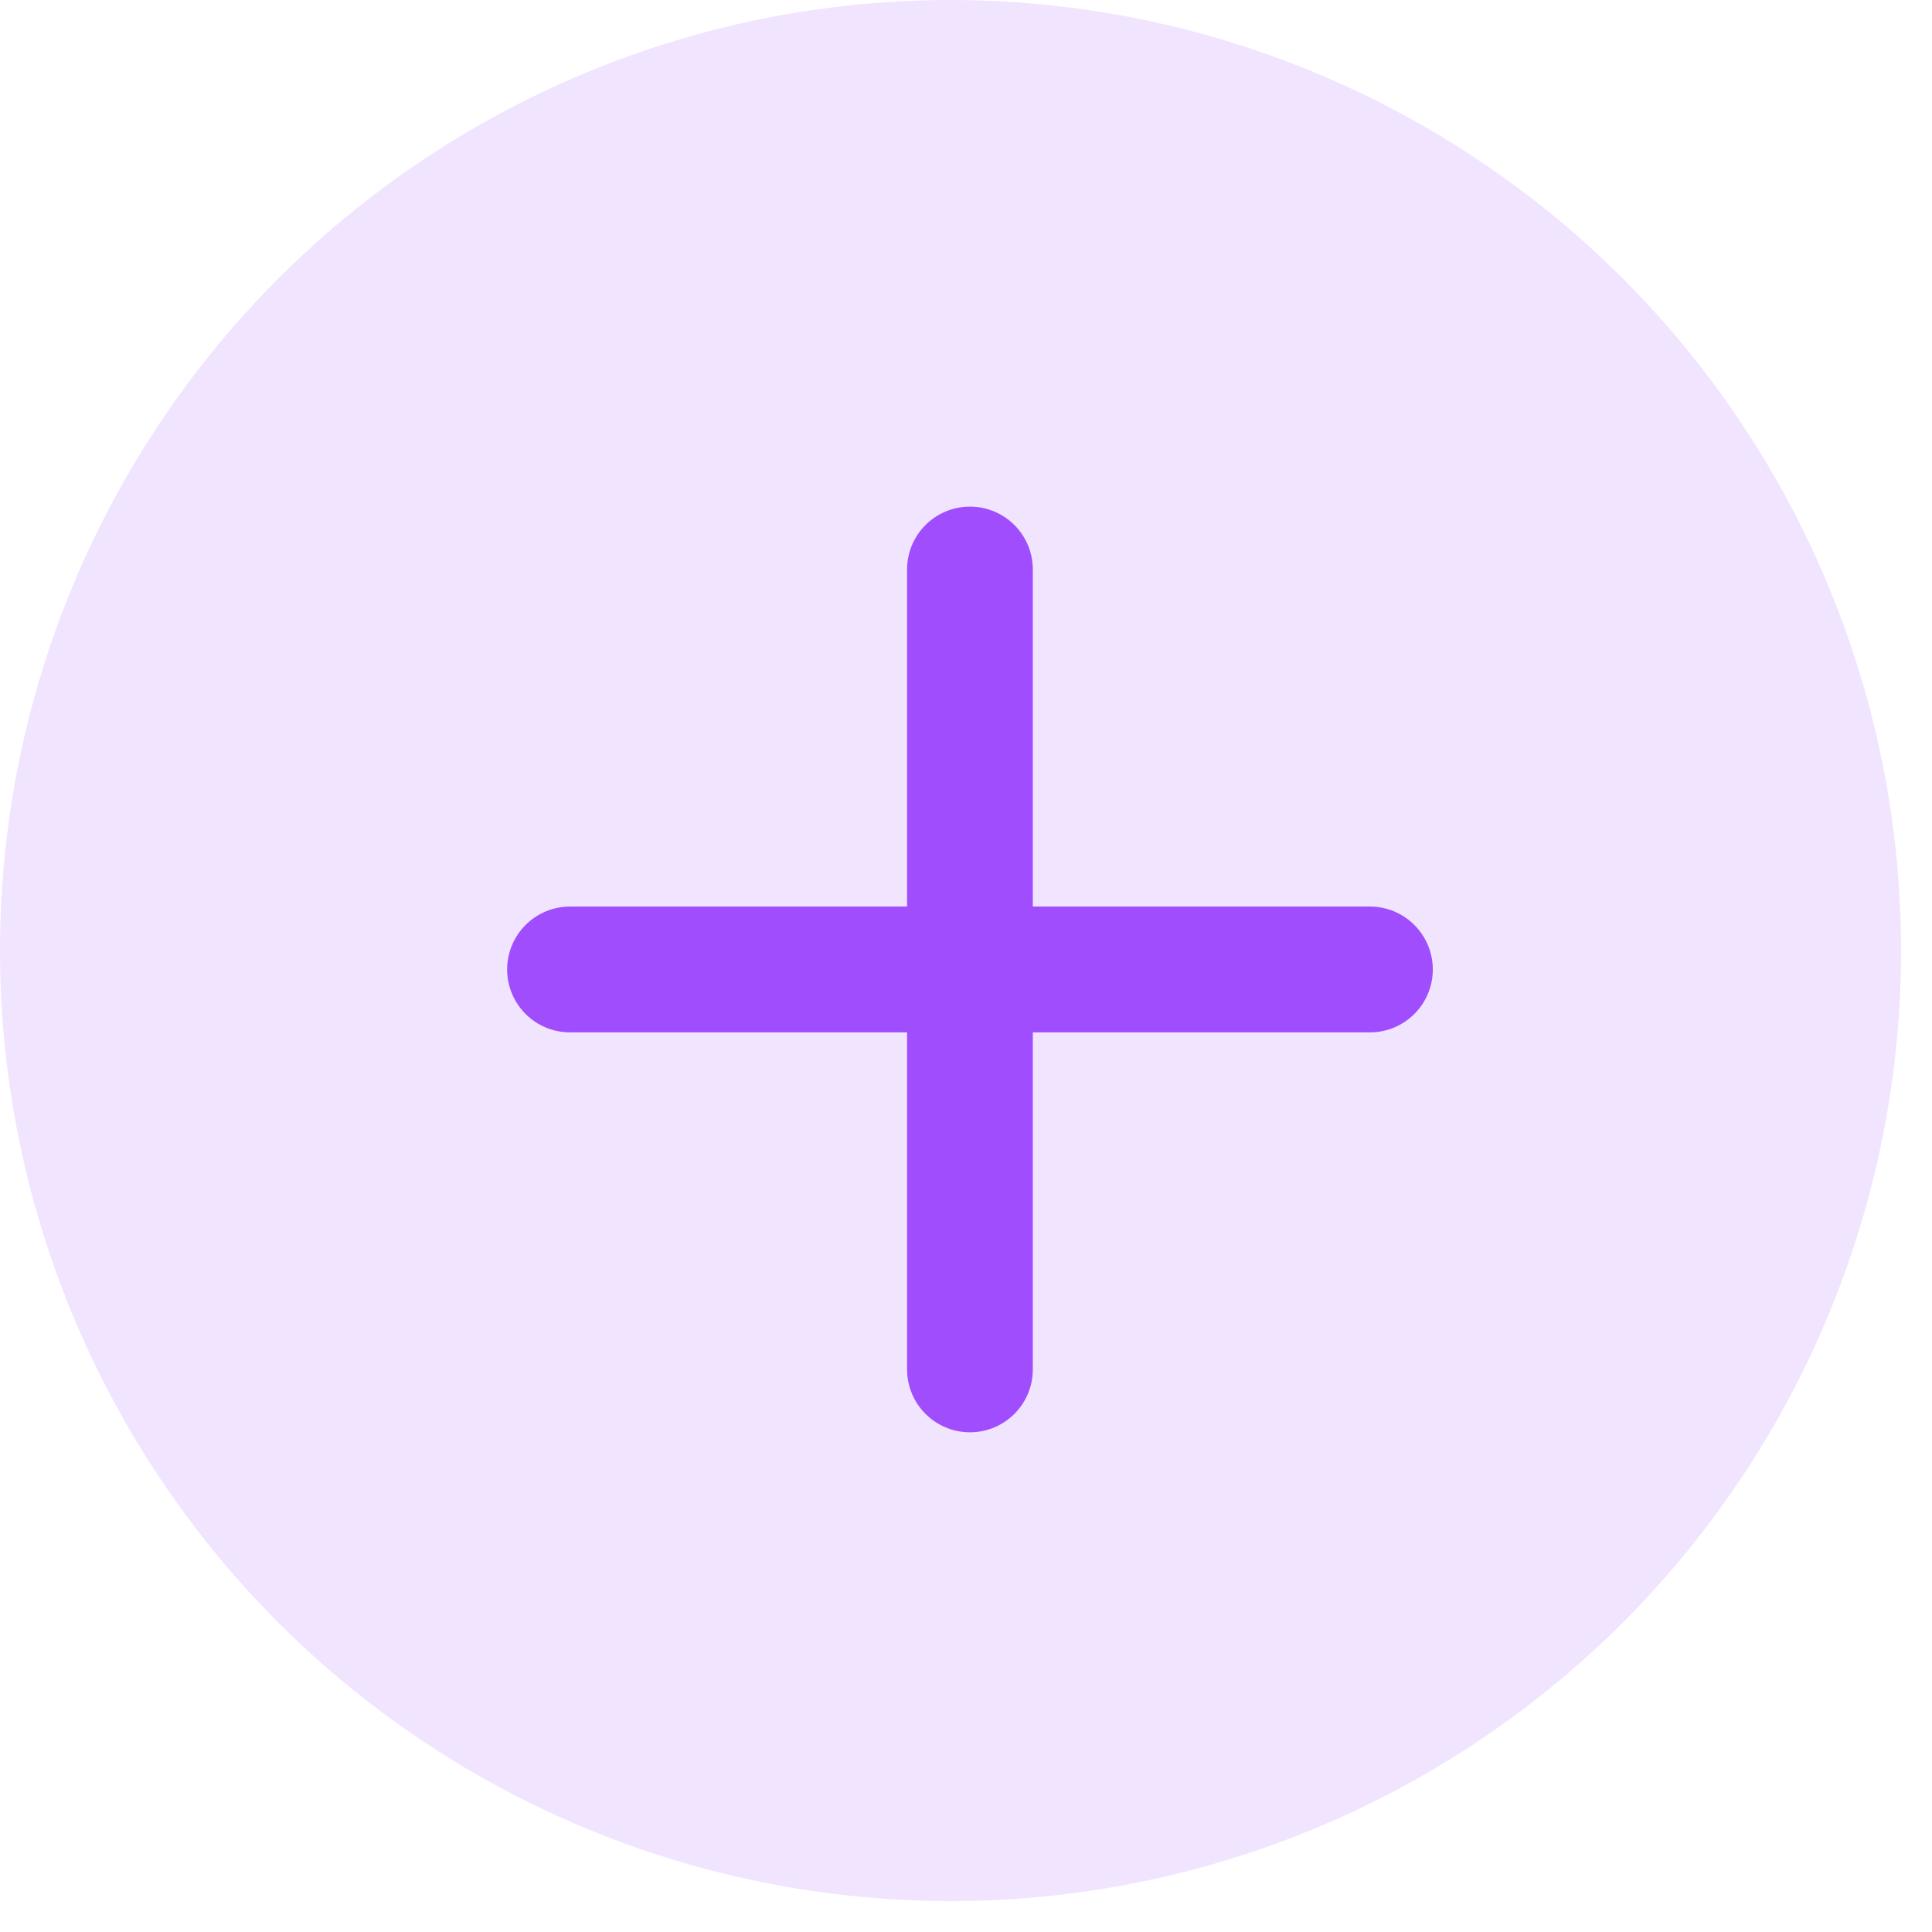 <svg width="34" height="34" viewBox="0 0 34 34" fill="none" xmlns="http://www.w3.org/2000/svg">
<circle cx="16.728" cy="16.728" r="16.728" fill="#A04DFE" fill-opacity="0.15"/>
<path d="M17.07 25.206C16.458 25.206 15.963 24.71 15.963 24.099V10.023C15.963 9.411 16.458 8.916 17.07 8.916C17.681 8.916 18.176 9.411 18.176 10.023V24.099C18.176 24.71 17.681 25.206 17.07 25.206Z" fill="#A04DFE"/>
<path d="M24.108 18.168H10.032C9.42 18.168 8.925 17.672 8.925 17.061C8.925 16.45 9.42 15.954 10.032 15.954H24.108C24.719 15.954 25.215 16.45 25.215 17.061C25.215 17.672 24.719 18.168 24.108 18.168Z" fill="#A04DFE"/>
</svg>

